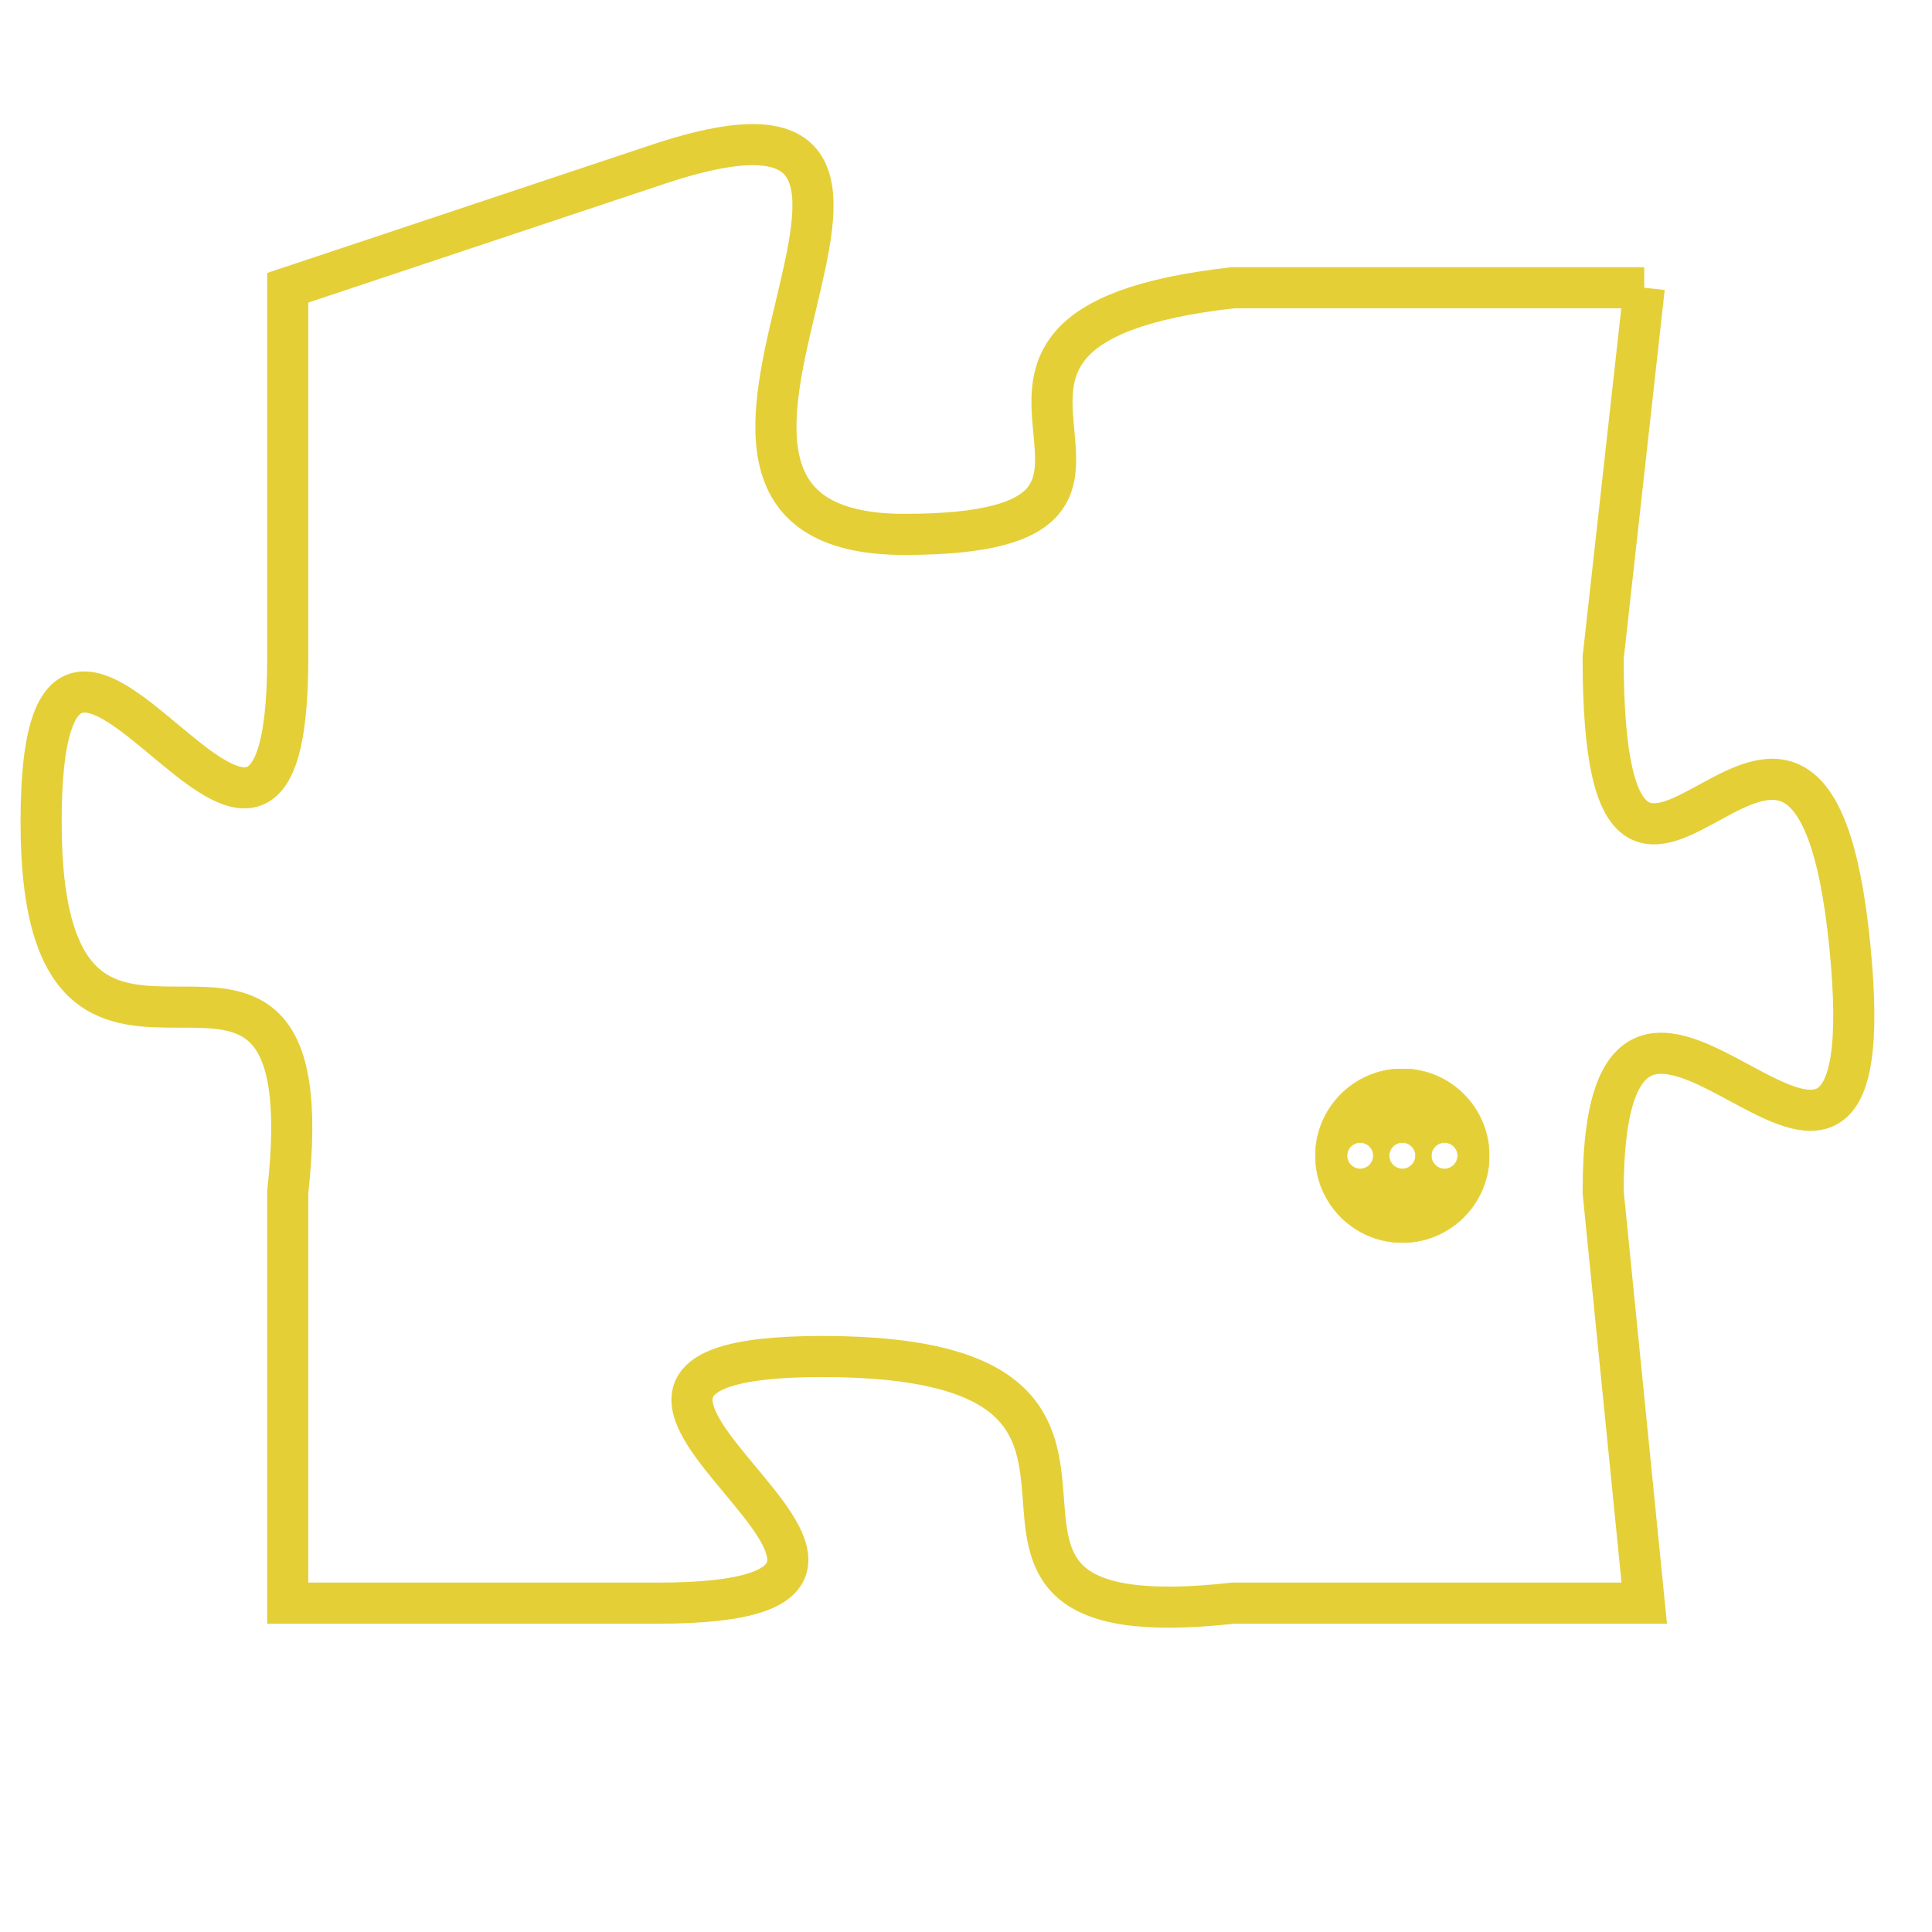 <svg version="1.1" xmlns="http://www.w3.org/2000/svg" xmlns:xlink="http://www.w3.org/1999/xlink" fill="transparent" x="0" y="0" width="350" height="350" preserveAspectRatio="xMinYMin slice"><style type="text/css">.links{fill:transparent;stroke: #E4CF37;}.links:hover{fill:#63D272; opacity:0.4;}</style><defs><g id="allt"><path id="t7647" d="M3564,1856 L3554,1856 C3545,1857 3554,1862 3546,1862 C3538,1862 3549,1850 3540,1853 L3531,1856 3531,1856 L3531,1865 C3531,1874 3525,1860 3525,1869 C3525,1878 3532,1869 3531,1878 L3531,1888 3531,1888 L3540,1888 C3549,1888 3535,1882 3544,1882 C3554,1882 3545,1889 3554,1888 L3564,1888 3564,1888 L3563,1878 C3563,1869 3570,1882 3569,1872 C3568,1862 3563,1875 3563,1865 L3564,1856"/></g><clipPath id="c" clipRule="evenodd" fill="transparent"><use href="#t7647"/></clipPath></defs><svg viewBox="3524 1849 47 41" preserveAspectRatio="xMinYMin meet"><svg width="4380" height="2430"><g><image crossorigin="anonymous" x="0" y="0" href="https://nftpuzzle.license-token.com/assets/completepuzzle.svg" width="100%" height="100%" /><g class="links"><use href="#t7647"/></g></g></svg><svg x="3556" y="1875" height="9%" width="9%" viewBox="0 0 330 330"><g><a xlink:href="https://nftpuzzle.license-token.com/" class="links"><title>See the most innovative NFT based token software licensing project</title><path fill="#E4CF37" id="more" d="M165,0C74.019,0,0,74.019,0,165s74.019,165,165,165s165-74.019,165-165S255.981,0,165,0z M85,190 c-13.785,0-25-11.215-25-25s11.215-25,25-25s25,11.215,25,25S98.785,190,85,190z M165,190c-13.785,0-25-11.215-25-25 s11.215-25,25-25s25,11.215,25,25S178.785,190,165,190z M245,190c-13.785,0-25-11.215-25-25s11.215-25,25-25 c13.785,0,25,11.215,25,25S258.785,190,245,190z"></path></a></g></svg></svg></svg>